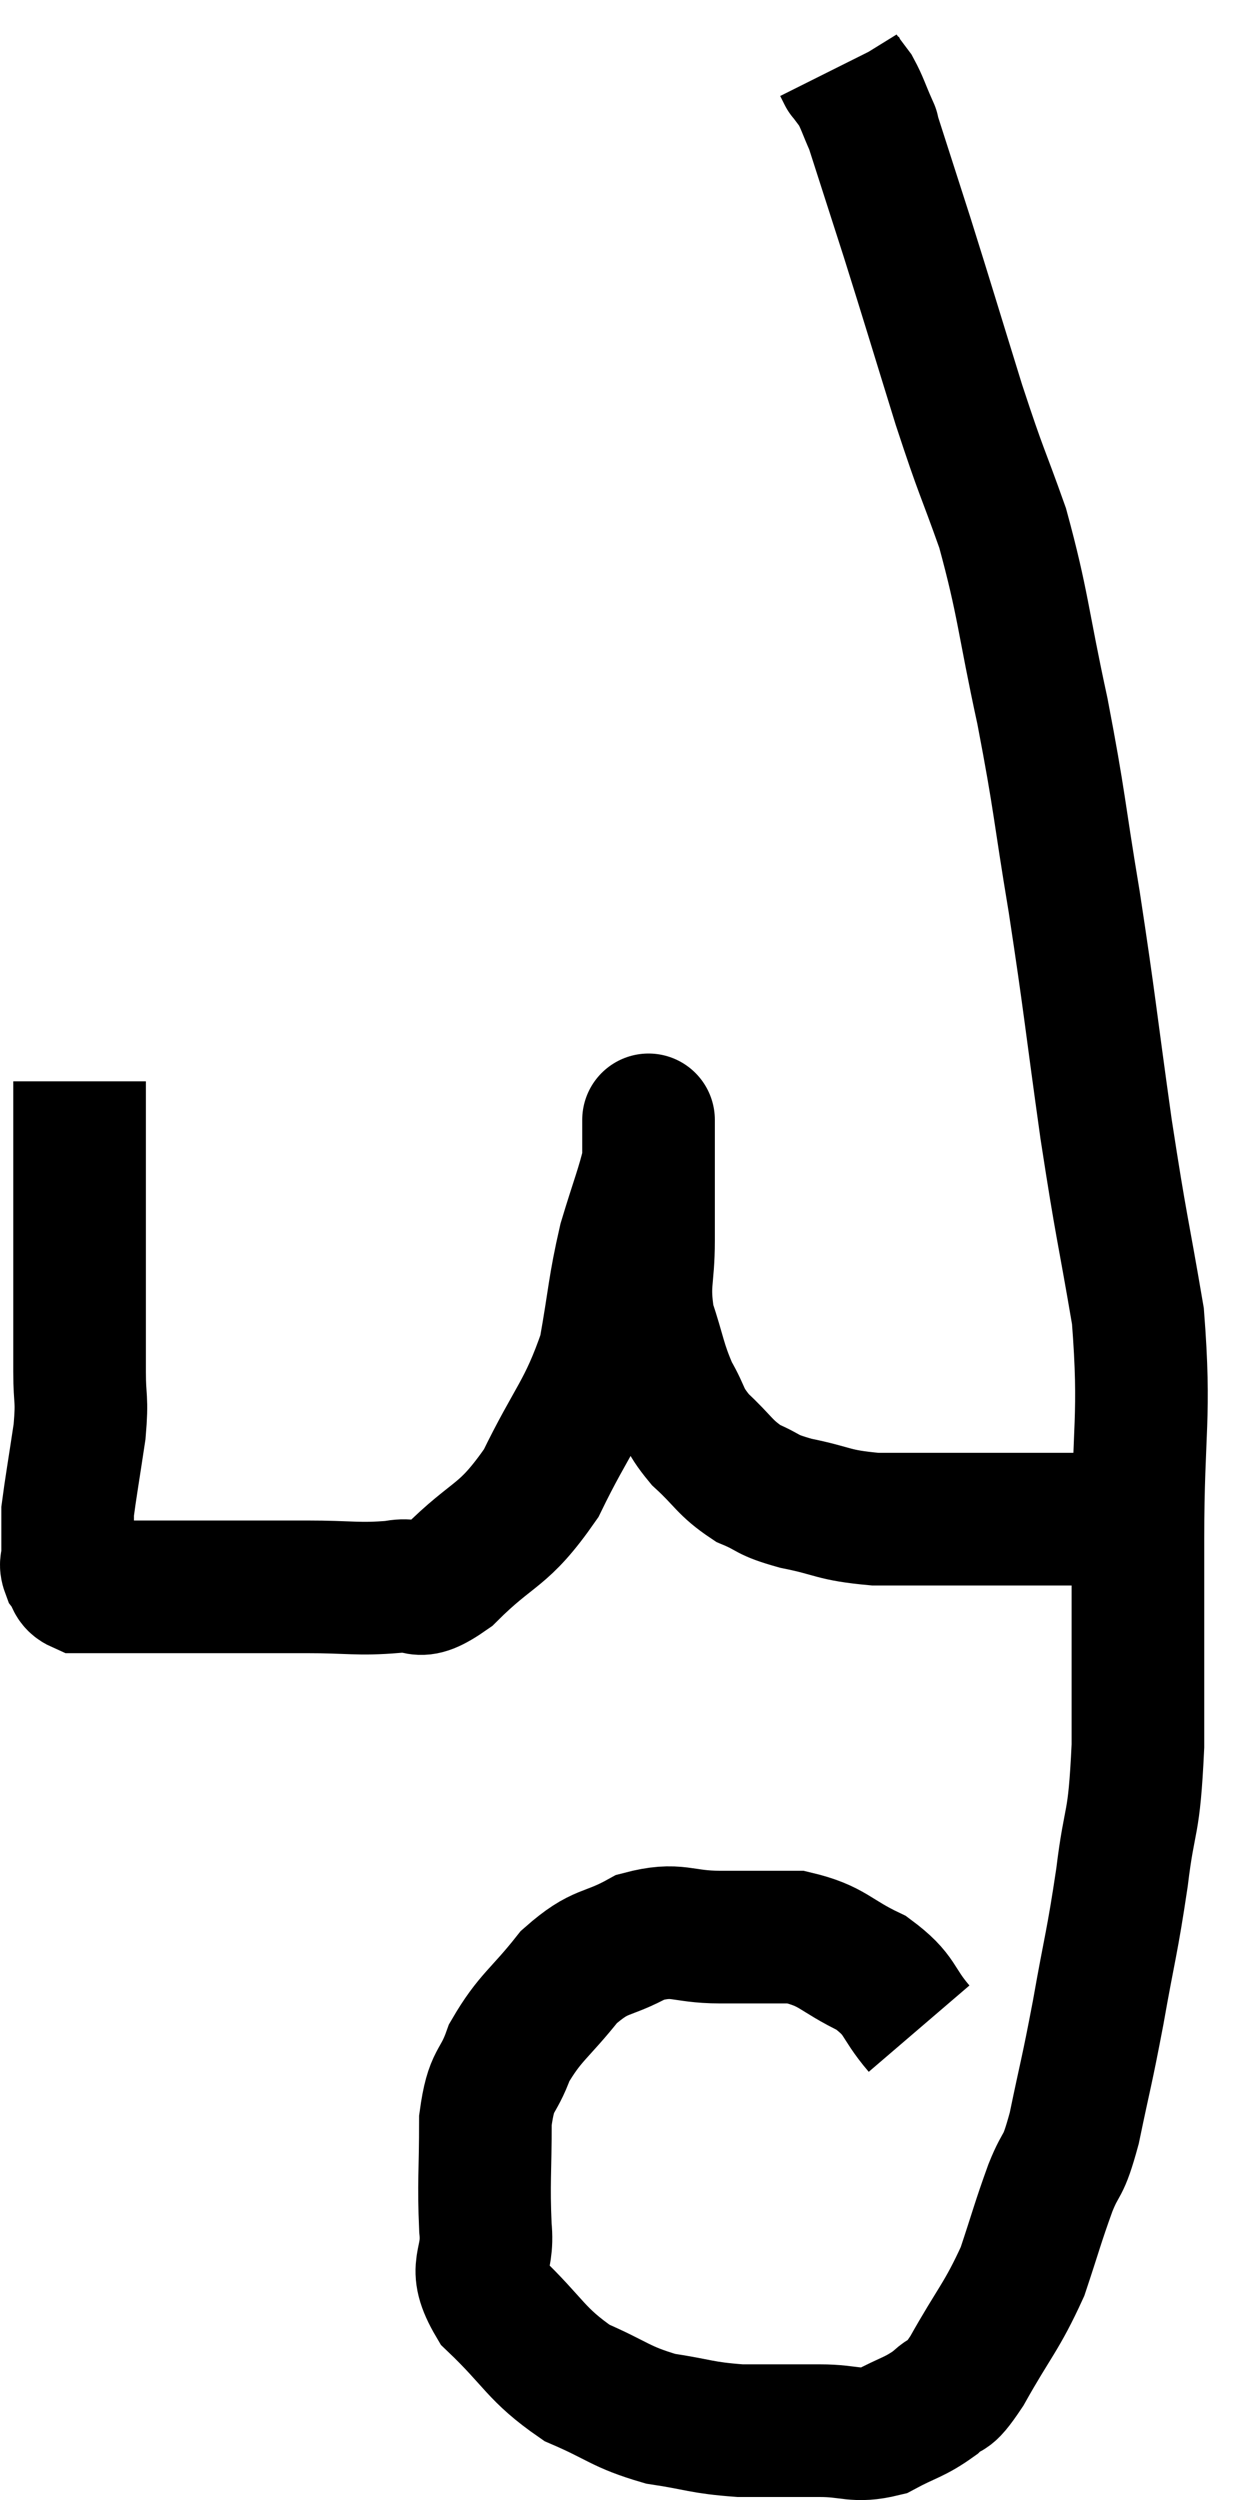 <svg xmlns="http://www.w3.org/2000/svg" viewBox="6.54 3.2 18.82 37.687" width="18.82" height="37.687"><path d="M 7.74 19.5 C 7.74 20.16, 7.74 20.01, 7.74 20.82 C 7.74 21.78, 7.74 21.975, 7.74 22.74 C 7.74 23.31, 7.74 23.37, 7.74 23.88 C 7.74 24.33, 7.785 24.255, 7.74 24.78 C 7.65 25.38, 7.605 25.635, 7.56 25.98 C 7.56 26.07, 7.56 26.025, 7.56 26.16 C 7.56 26.34, 7.56 26.43, 7.56 26.52 C 7.56 26.52, 7.56 26.49, 7.56 26.52 C 7.56 26.58, 7.56 26.55, 7.56 26.64 C 7.56 26.76, 7.515 26.76, 7.56 26.88 C 7.65 27, 7.605 27.06, 7.74 27.12 C 7.92 27.12, 7.875 27.12, 8.1 27.12 C 8.37 27.12, 8.37 27.12, 8.64 27.12 C 8.91 27.12, 8.835 27.12, 9.18 27.12 C 9.6 27.12, 9.525 27.12, 10.02 27.12 C 10.59 27.12, 10.545 27.12, 11.16 27.12 C 11.82 27.12, 11.94 27.165, 12.48 27.12 C 12.9 27.03, 12.765 27.33, 13.32 26.94 C 14.01 26.25, 14.115 26.4, 14.7 25.56 C 15.18 24.57, 15.345 24.495, 15.66 23.58 C 15.81 22.74, 15.795 22.62, 15.96 21.9 C 16.14 21.3, 16.23 21.09, 16.32 20.7 C 16.32 20.52, 16.32 20.475, 16.32 20.34 C 16.32 20.25, 16.32 20.205, 16.32 20.16 C 16.32 20.16, 16.32 19.98, 16.32 20.16 C 16.32 20.52, 16.32 20.445, 16.32 20.88 C 16.32 21.39, 16.32 21.345, 16.32 21.9 C 16.32 22.5, 16.23 22.53, 16.32 23.1 C 16.5 23.64, 16.485 23.73, 16.68 24.18 C 16.89 24.54, 16.815 24.555, 17.1 24.9 C 17.46 25.23, 17.46 25.32, 17.82 25.56 C 18.18 25.71, 18.06 25.725, 18.54 25.86 C 19.14 25.98, 19.08 26.04, 19.74 26.1 C 20.46 26.1, 20.445 26.1, 21.18 26.1 C 21.93 26.1, 22.095 26.1, 22.68 26.1 C 23.1 26.1, 23.13 26.1, 23.52 26.1 C 23.88 26.1, 24.03 26.1, 24.24 26.1 C 24.3 26.1, 24.33 26.1, 24.36 26.1 L 24.36 26.1" fill="none" stroke="black" stroke-width="2"></path><path d="M 20.4 33.78 C 20.04 33.36, 20.145 33.285, 19.68 32.94 C 19.11 32.67, 19.11 32.535, 18.54 32.4 C 17.97 32.4, 17.985 32.4, 17.4 32.4 C 16.8 32.4, 16.77 32.25, 16.2 32.4 C 15.66 32.7, 15.615 32.565, 15.12 33 C 14.67 33.57, 14.535 33.6, 14.22 34.14 C 14.04 34.65, 13.95 34.5, 13.86 35.16 C 13.86 35.97, 13.83 36.09, 13.86 36.78 C 13.92 37.35, 13.635 37.335, 13.98 37.92 C 14.61 38.52, 14.61 38.685, 15.24 39.12 C 15.87 39.39, 15.885 39.48, 16.5 39.66 C 17.1 39.75, 17.1 39.795, 17.7 39.84 C 18.3 39.84, 18.36 39.84, 18.9 39.84 C 19.38 39.84, 19.425 39.945, 19.86 39.84 C 20.25 39.63, 20.325 39.645, 20.64 39.42 C 20.88 39.18, 20.79 39.435, 21.12 38.94 C 21.54 38.19, 21.645 38.13, 21.96 37.44 C 22.17 36.81, 22.185 36.72, 22.38 36.18 C 22.56 35.73, 22.56 35.94, 22.74 35.28 C 22.92 34.41, 22.92 34.485, 23.1 33.54 C 23.28 32.52, 23.31 32.505, 23.46 31.5 C 23.58 30.51, 23.64 30.795, 23.7 29.52 C 23.7 27.96, 23.7 28.02, 23.7 26.4 C 23.7 24.72, 23.82 24.585, 23.7 23.04 C 23.46 21.63, 23.46 21.78, 23.22 20.22 C 22.98 18.51, 22.98 18.375, 22.74 16.8 C 22.5 15.36, 22.53 15.33, 22.26 13.92 C 21.96 12.54, 21.975 12.315, 21.66 11.16 C 21.33 10.23, 21.36 10.395, 21 9.3 C 20.61 8.04, 20.55 7.83, 20.22 6.78 C 19.95 5.94, 19.815 5.52, 19.68 5.1 C 19.68 5.1, 19.68 5.1, 19.68 5.1 C 19.68 5.1, 19.74 5.235, 19.68 5.1 C 19.56 4.83, 19.545 4.755, 19.44 4.56 C 19.35 4.44, 19.305 4.38, 19.26 4.32 C 19.26 4.32, 19.275 4.35, 19.26 4.32 L 19.2 4.2" fill="none" stroke="black" stroke-width="2"></path></svg>